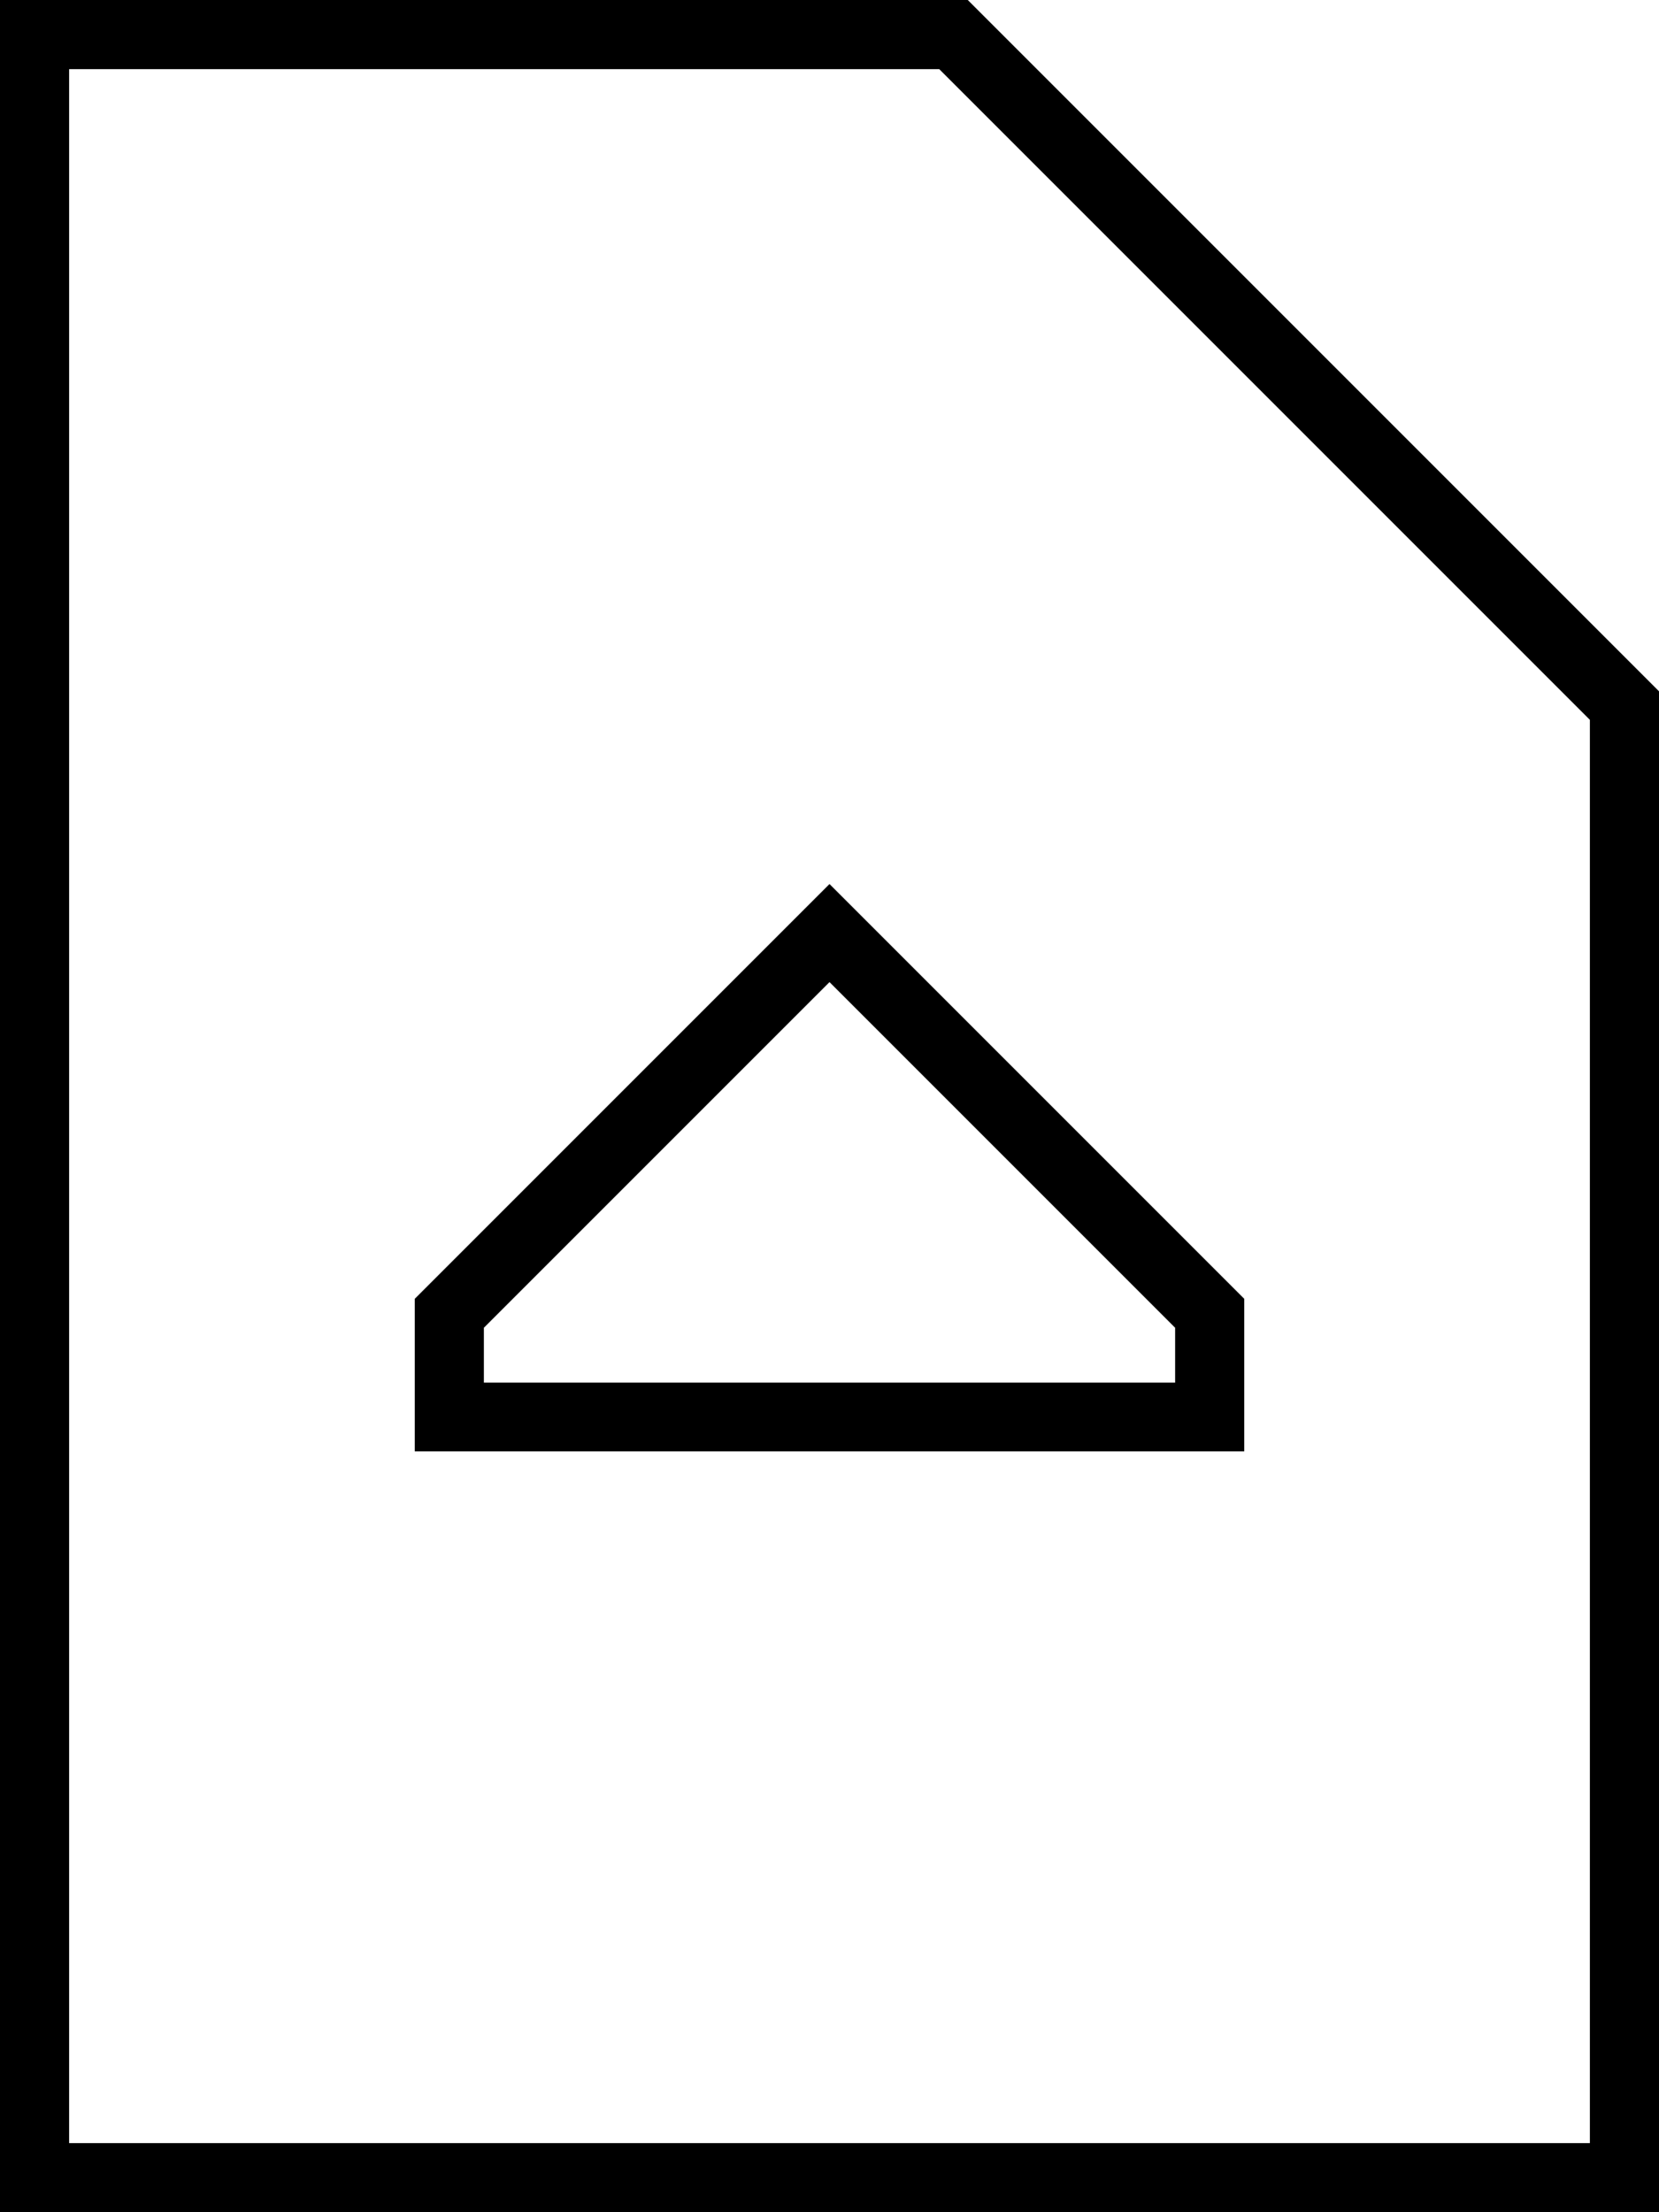 <svg fill="currentColor" xmlns="http://www.w3.org/2000/svg" viewBox="0 0 384 512"><!--! Font Awesome Pro 7.0.1 by @fontawesome - https://fontawesome.com License - https://fontawesome.com/license (Commercial License) Copyright 2025 Fonticons, Inc. --><path fill="currentColor" d="M16 16L16 496 368 496 368 166.6 217.4 16 16 16zM16 0L224 0 384 160 384 512 0 512 0 0 16 0zM197.7 210.3l88 88 2.3 2.3 0 35.3-192 0 0-35.3 2.3-2.3 88-88 5.7-5.7 5.7 5.7zM112 320l160 0 0-12.7-80-80-80 80 0 12.7z"/></svg>